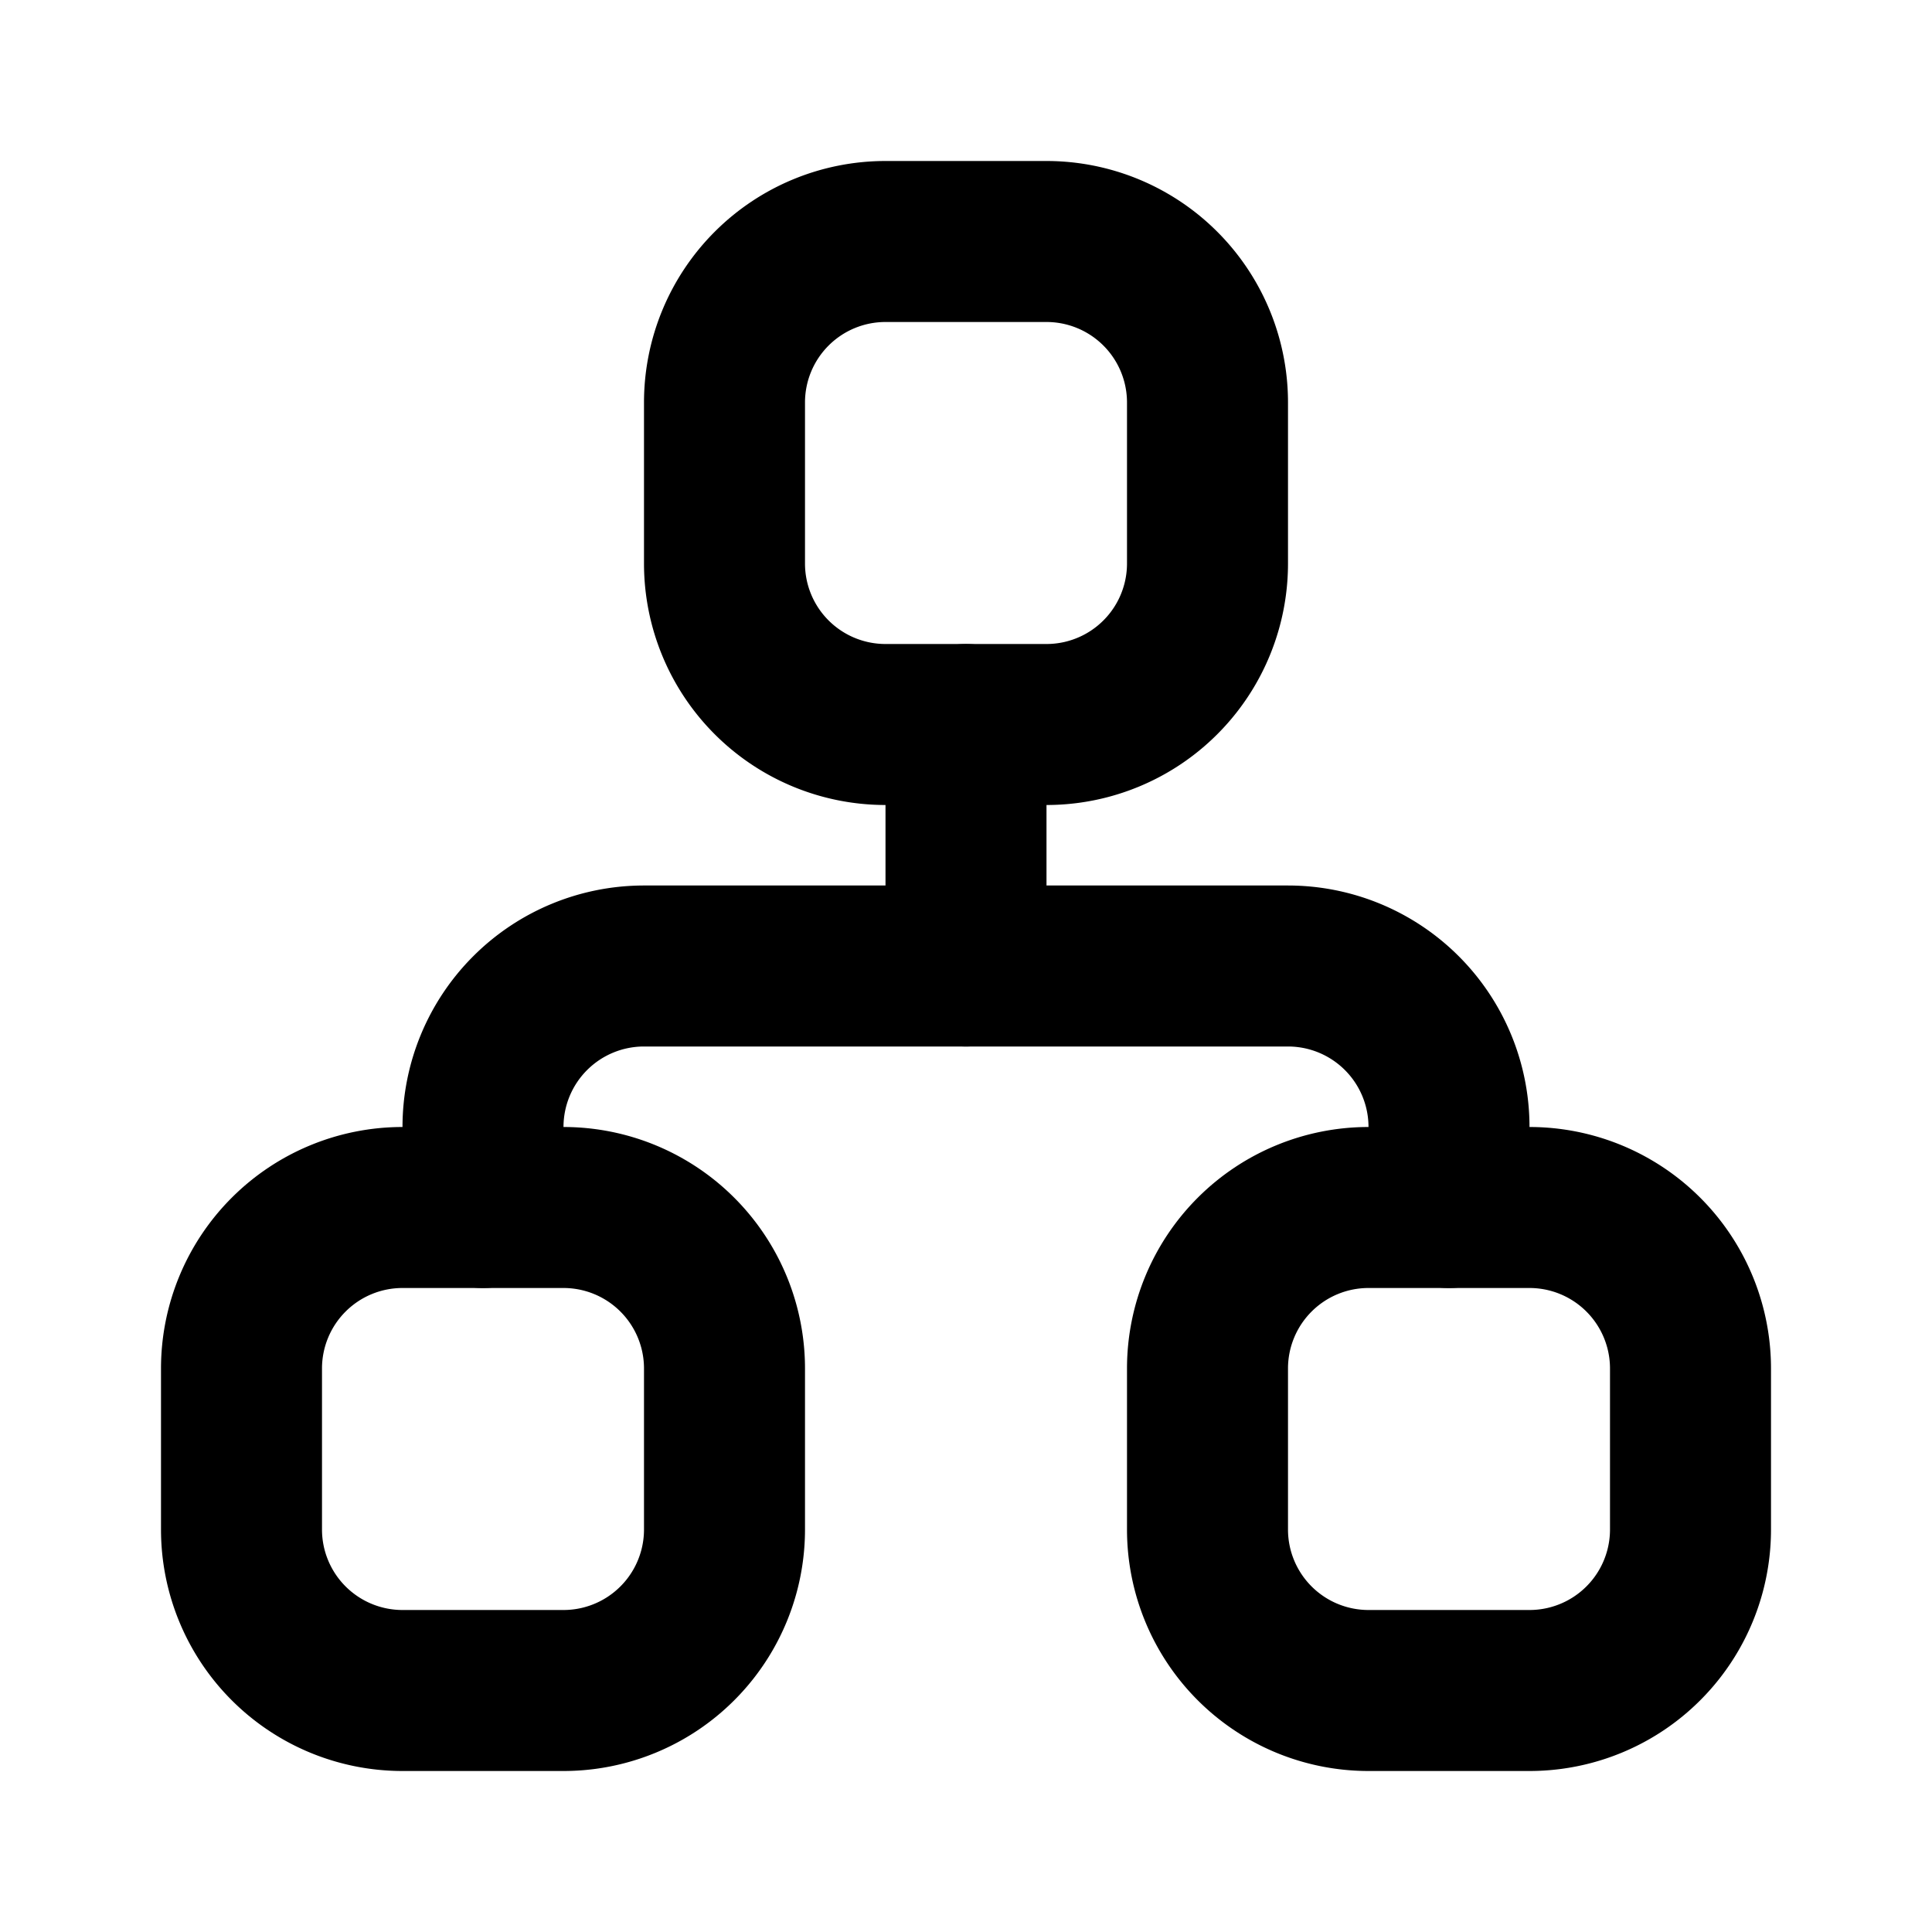 <svg
                  xmlns="http://www.w3.org/2000/svg"
                  class="icon icon-tabler icon-tabler-sitemap"
                  width="24"
                  height="24"
                  viewBox="0 0 24 24"
                  stroke-width="2"
                  stroke="currentColor"
                  fill="none"
                  stroke-linecap="round"
                  stroke-linejoin="round"
                >
                  <path stroke="none" d="M0 0h24v24H0z" fill="none" />
                  <path
                    d="M3 15m0 2a2 2 0 0 1 2 -2h2a2 2 0 0 1 2 2v2a2 2 0 0 1 -2 2h-2a2 2 0 0 1 -2 -2z"
                  />
                  <path
                    d="M15 15m0 2a2 2 0 0 1 2 -2h2a2 2 0 0 1 2 2v2a2 2 0 0 1 -2 2h-2a2 2 0 0 1 -2 -2z"
                  />
                  <path
                    d="M9 3m0 2a2 2 0 0 1 2 -2h2a2 2 0 0 1 2 2v2a2 2 0 0 1 -2 2h-2a2 2 0 0 1 -2 -2z"
                  />
                  <path d="M6 15v-1a2 2 0 0 1 2 -2h8a2 2 0 0 1 2 2v1" />
                  <path d="M12 9l0 3" />
                </svg>